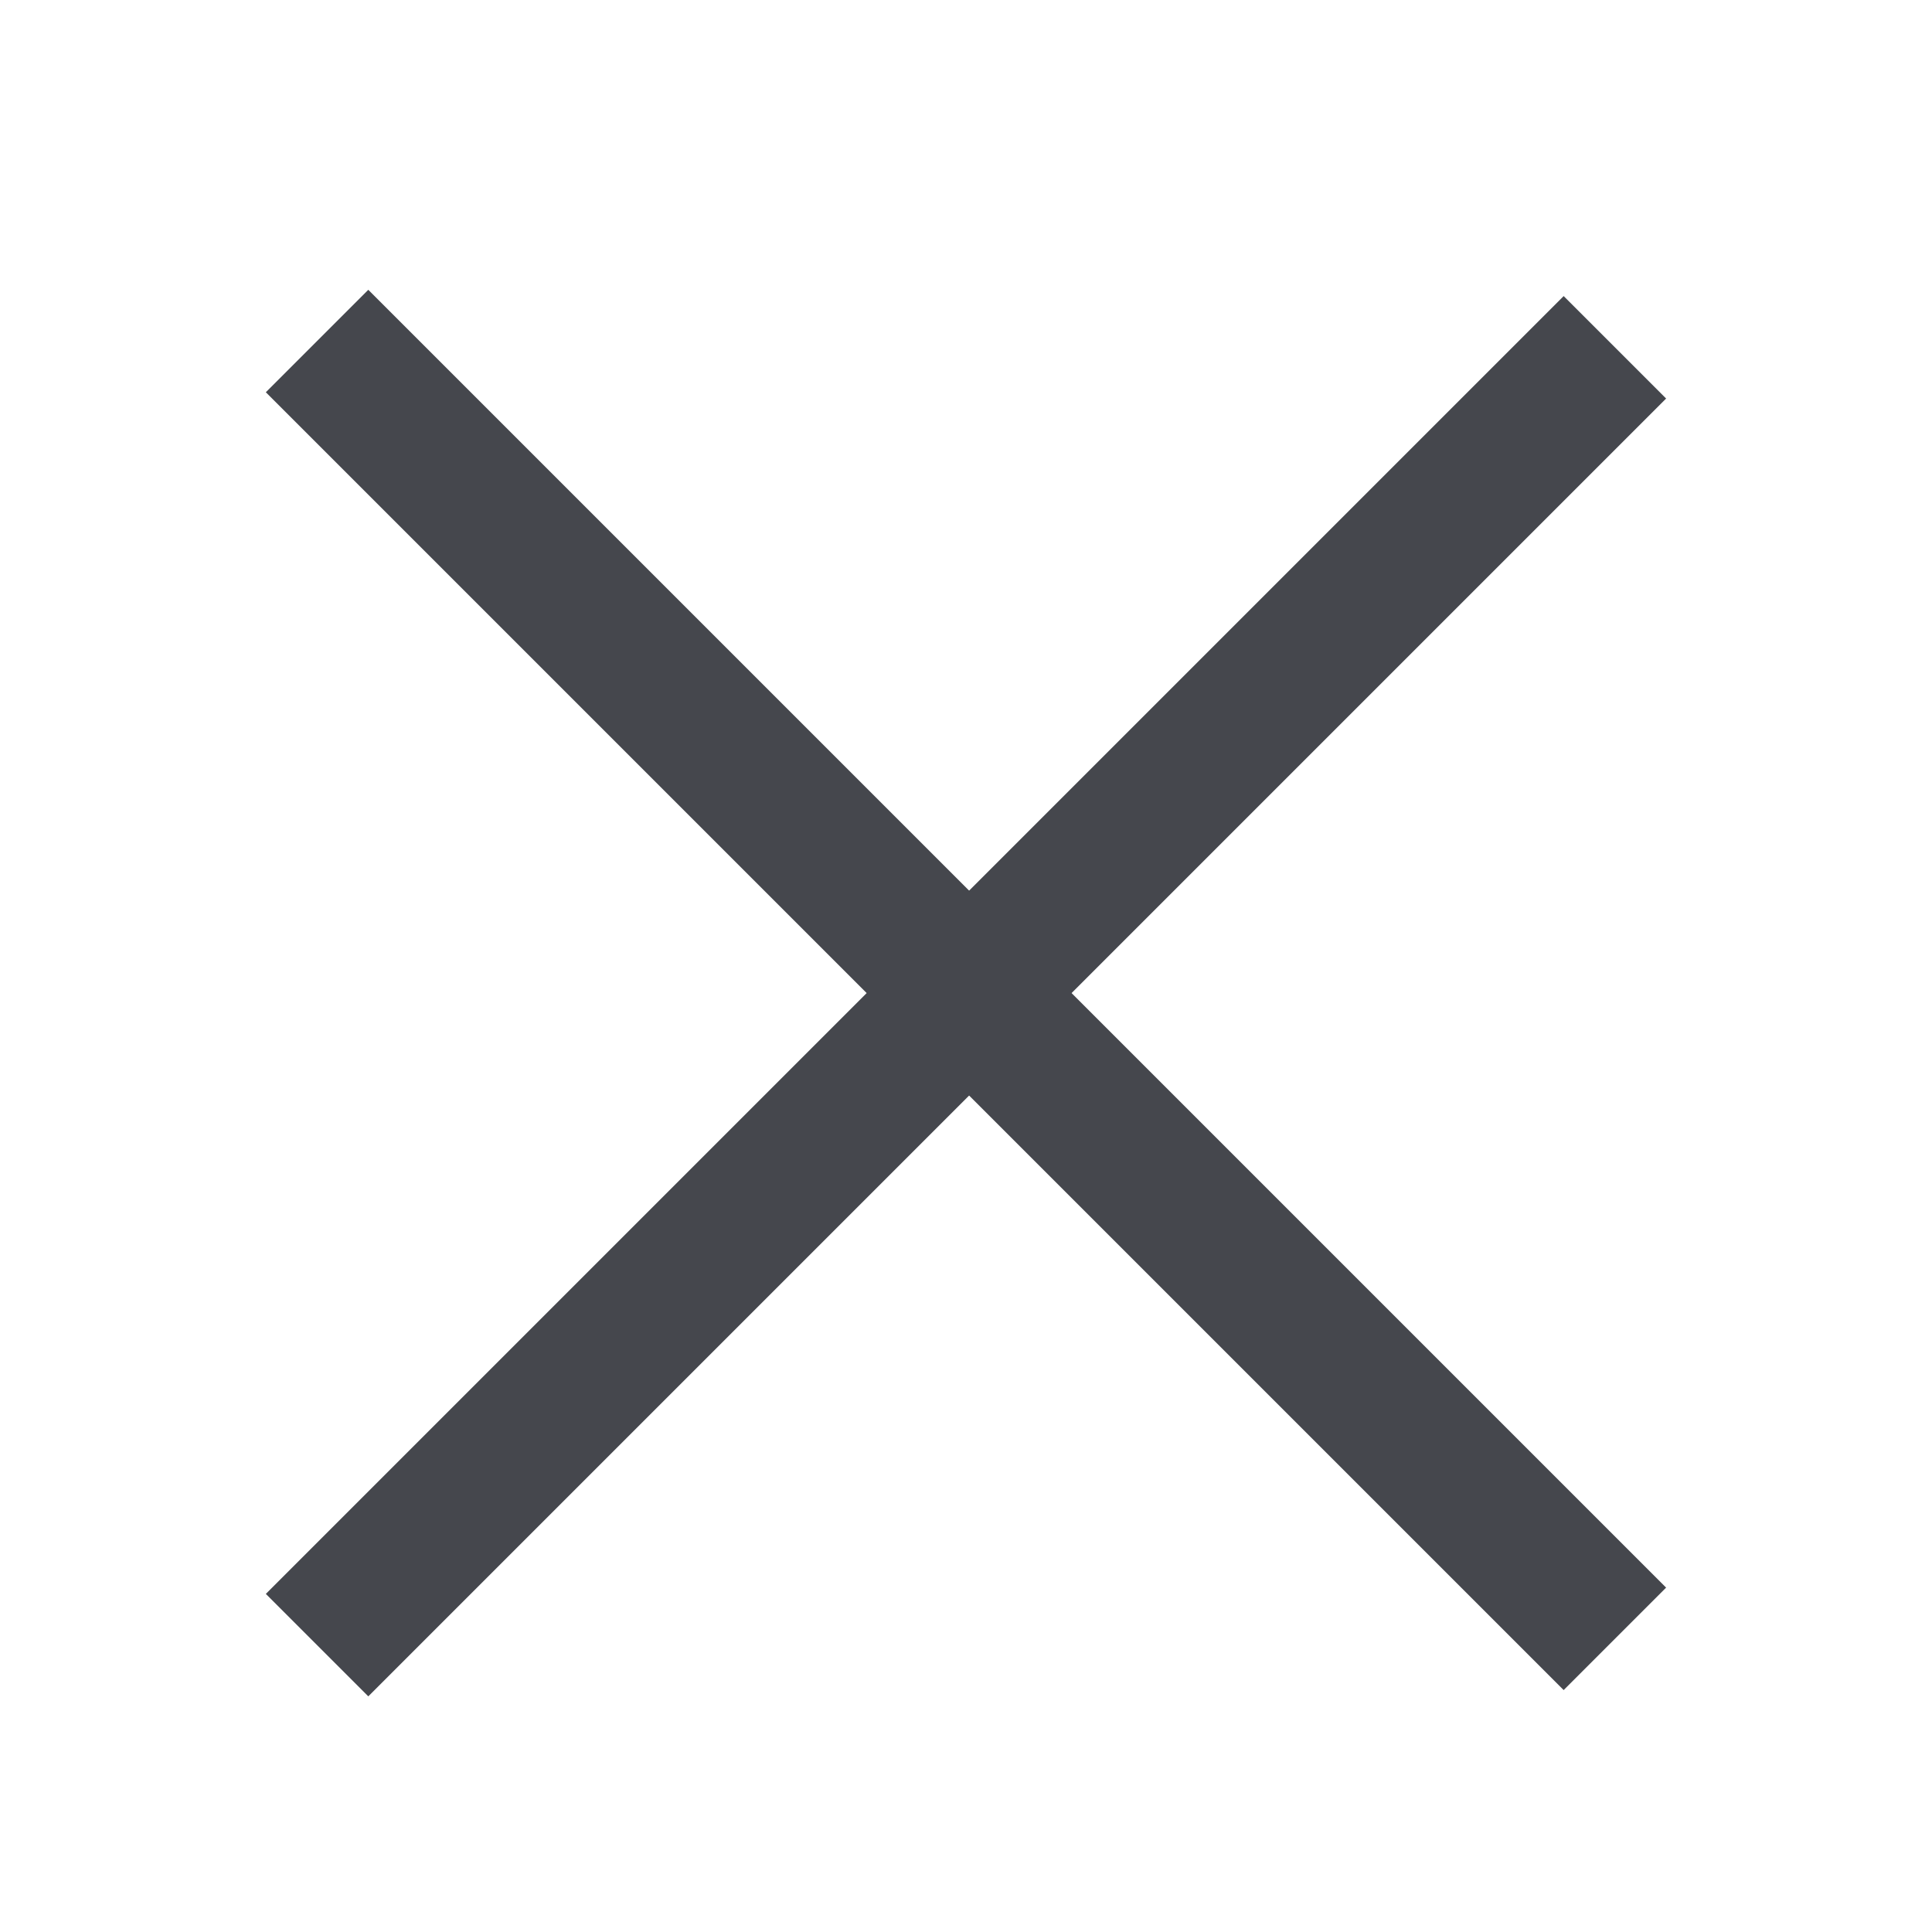<svg width="40" height="40" viewBox="0 0 40 40" fill="none" xmlns="http://www.w3.org/2000/svg">
<rect x="5.504" y="33" width="38" height="3" transform="rotate(-45 5.504 33)" fill="#45474D"/>
<rect x="7.625" y="6" width="38" height="3" transform="rotate(45 7.625 6)" fill="#45474D"/>
</svg>

